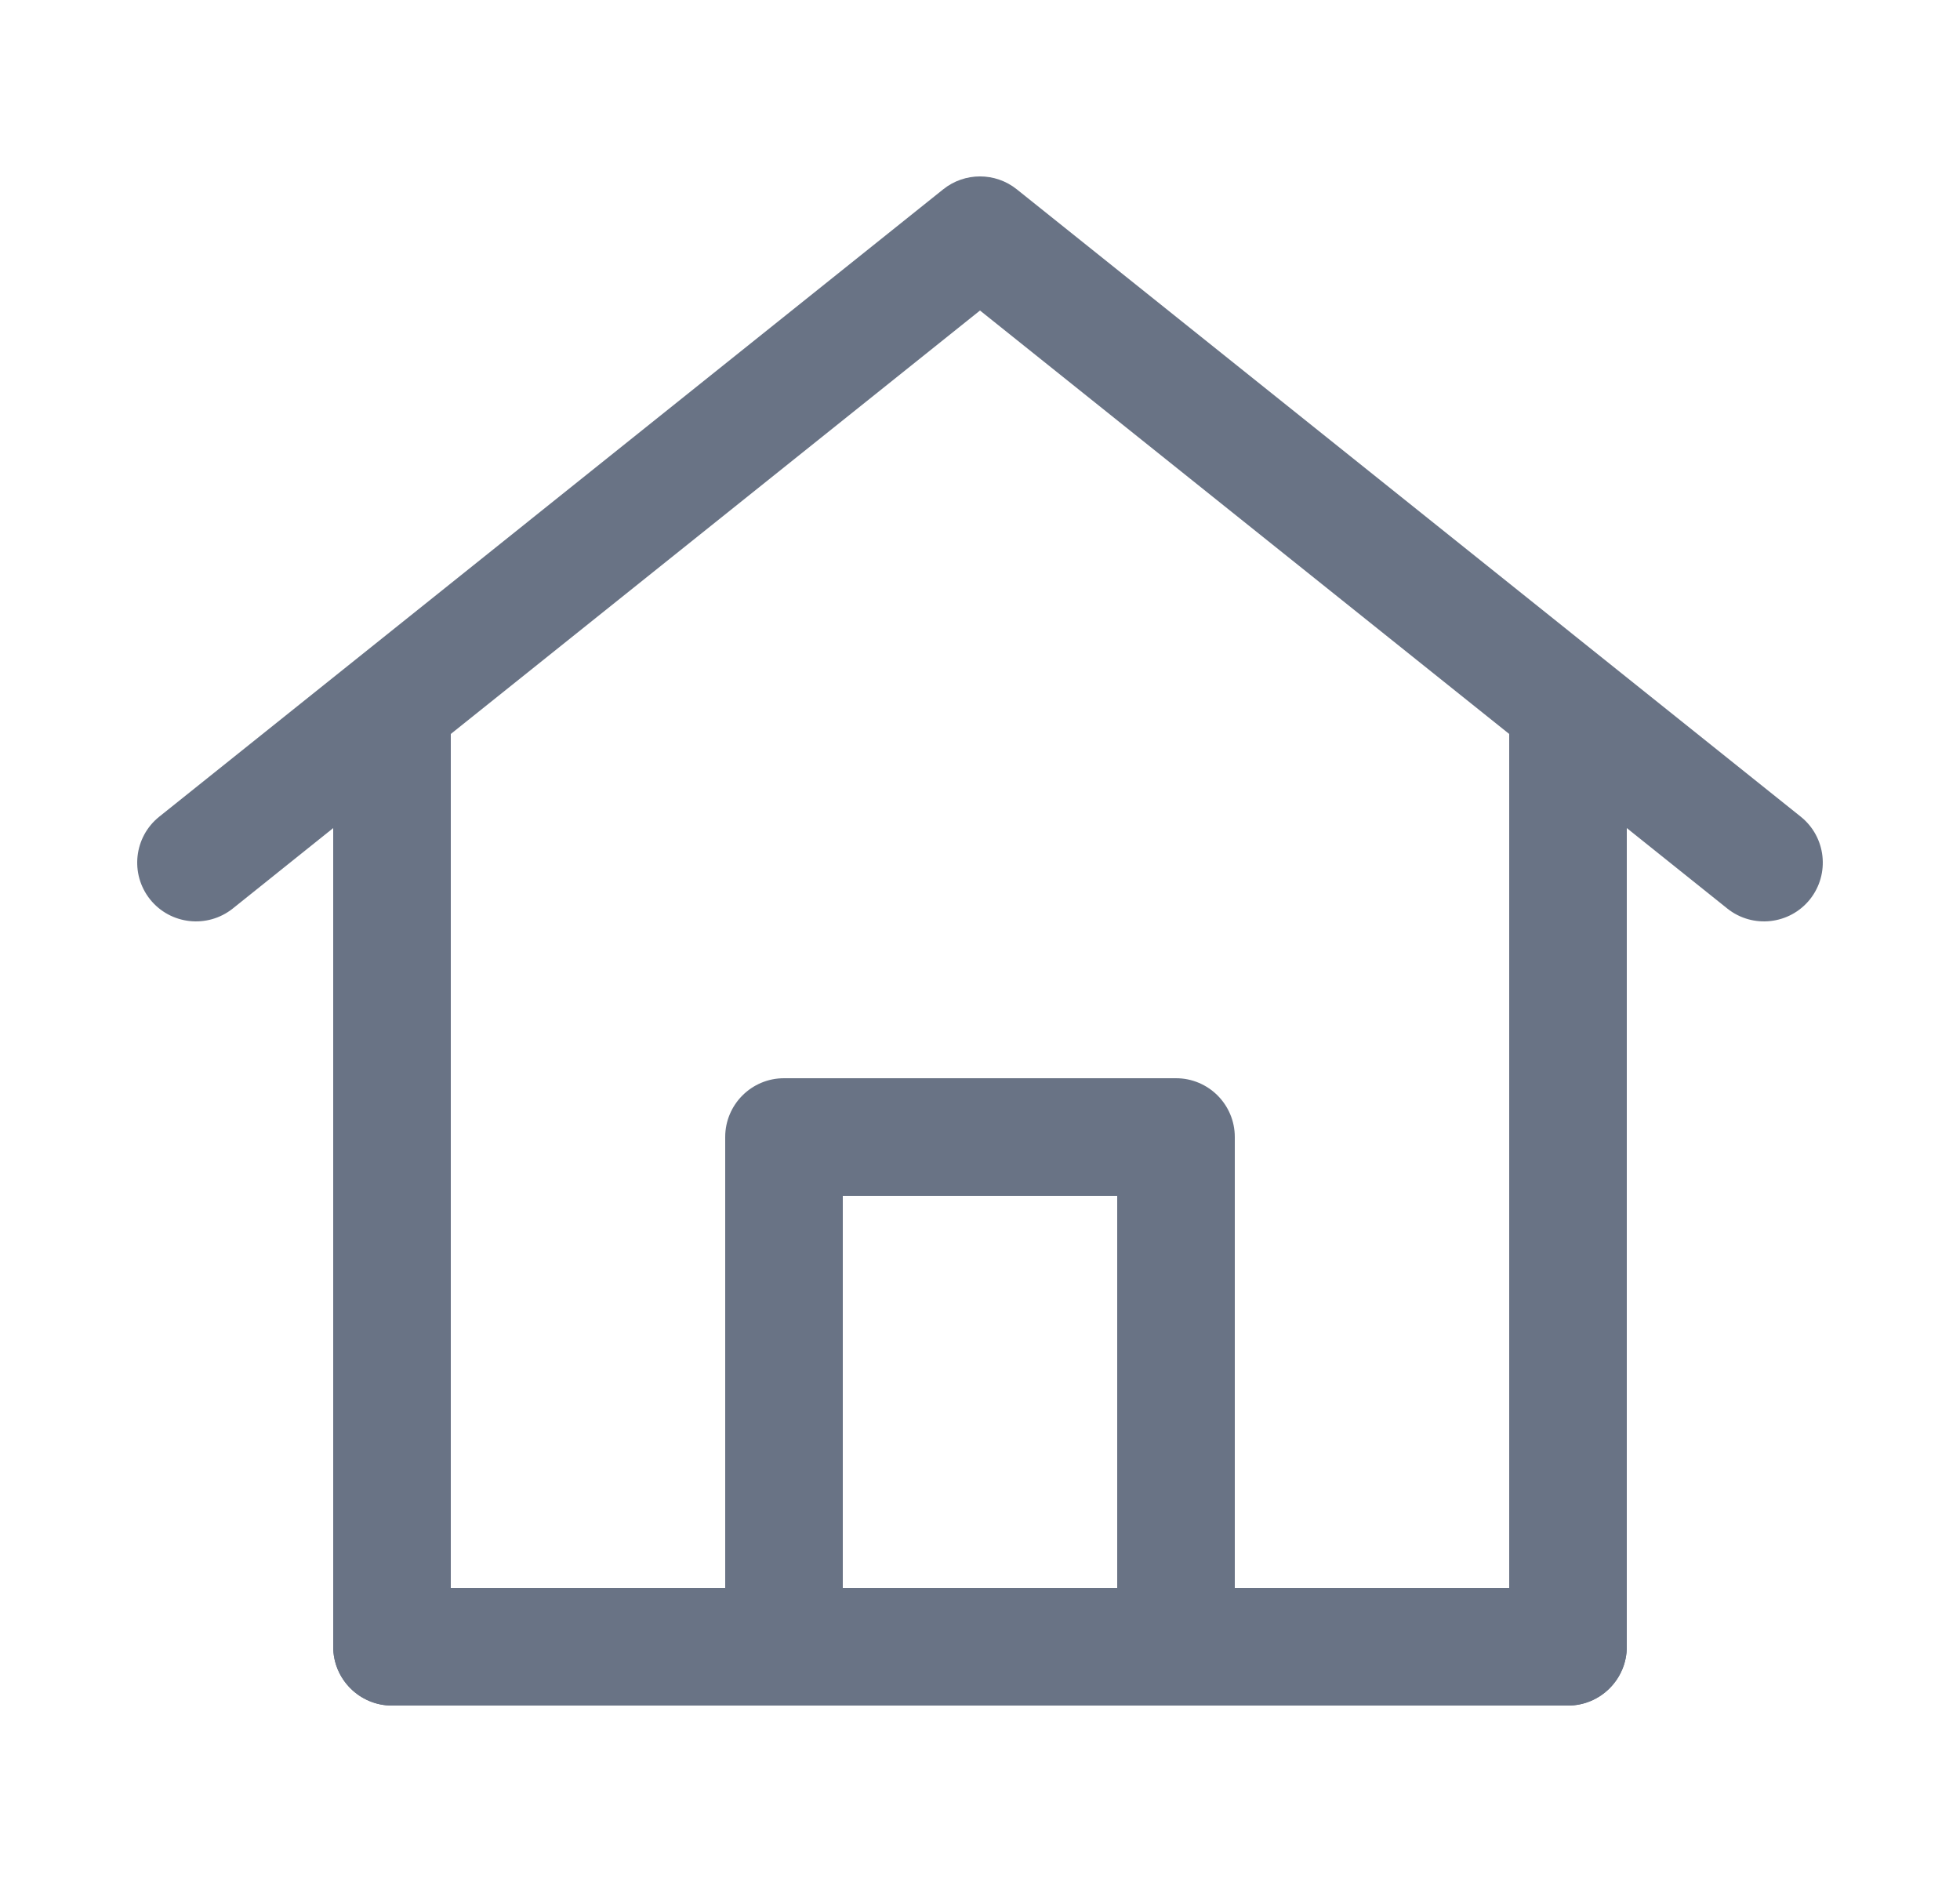 <svg width="25" height="24" viewBox="0 0 25 24" fill="none" xmlns="http://www.w3.org/2000/svg">
<path fill-rule="evenodd" clip-rule="evenodd" d="M12.031 2.414C12.305 2.195 12.695 2.195 12.969 2.414L22.968 10.414C23.292 10.673 23.344 11.145 23.086 11.469C22.827 11.792 22.355 11.844 22.032 11.586L20.75 10.56V21C20.75 21.414 20.414 21.75 20 21.75H5C4.586 21.75 4.25 21.414 4.25 21V10.56L2.969 11.586C2.645 11.844 2.173 11.792 1.914 11.469C1.656 11.145 1.708 10.673 2.032 10.414L4.532 8.414C4.531 8.414 4.532 8.414 4.532 8.414L12.031 2.414ZM5.75 9.36L12.5 3.96L19.25 9.36V20.25H5.75V9.36Z" fill="#697385"/>
<path fill-rule="evenodd" clip-rule="evenodd" d="M9.25 14.5C9.25 14.086 9.586 13.75 10 13.75H15C15.414 13.75 15.75 14.086 15.75 14.5V21C15.75 21.414 15.414 21.75 15 21.75H10C9.586 21.75 9.25 21.414 9.25 21V14.5ZM10.75 15.25V20.25H14.25V15.25H10.75Z" fill="#697385"/>
<path fill-rule="evenodd" clip-rule="evenodd" d="M4.25 21C4.25 20.586 4.586 20.25 5 20.25H20C20.414 20.25 20.75 20.586 20.75 21C20.75 21.414 20.414 21.75 20 21.75H5C4.586 21.75 4.25 21.414 4.25 21Z" fill="#697385"/>
</svg>
